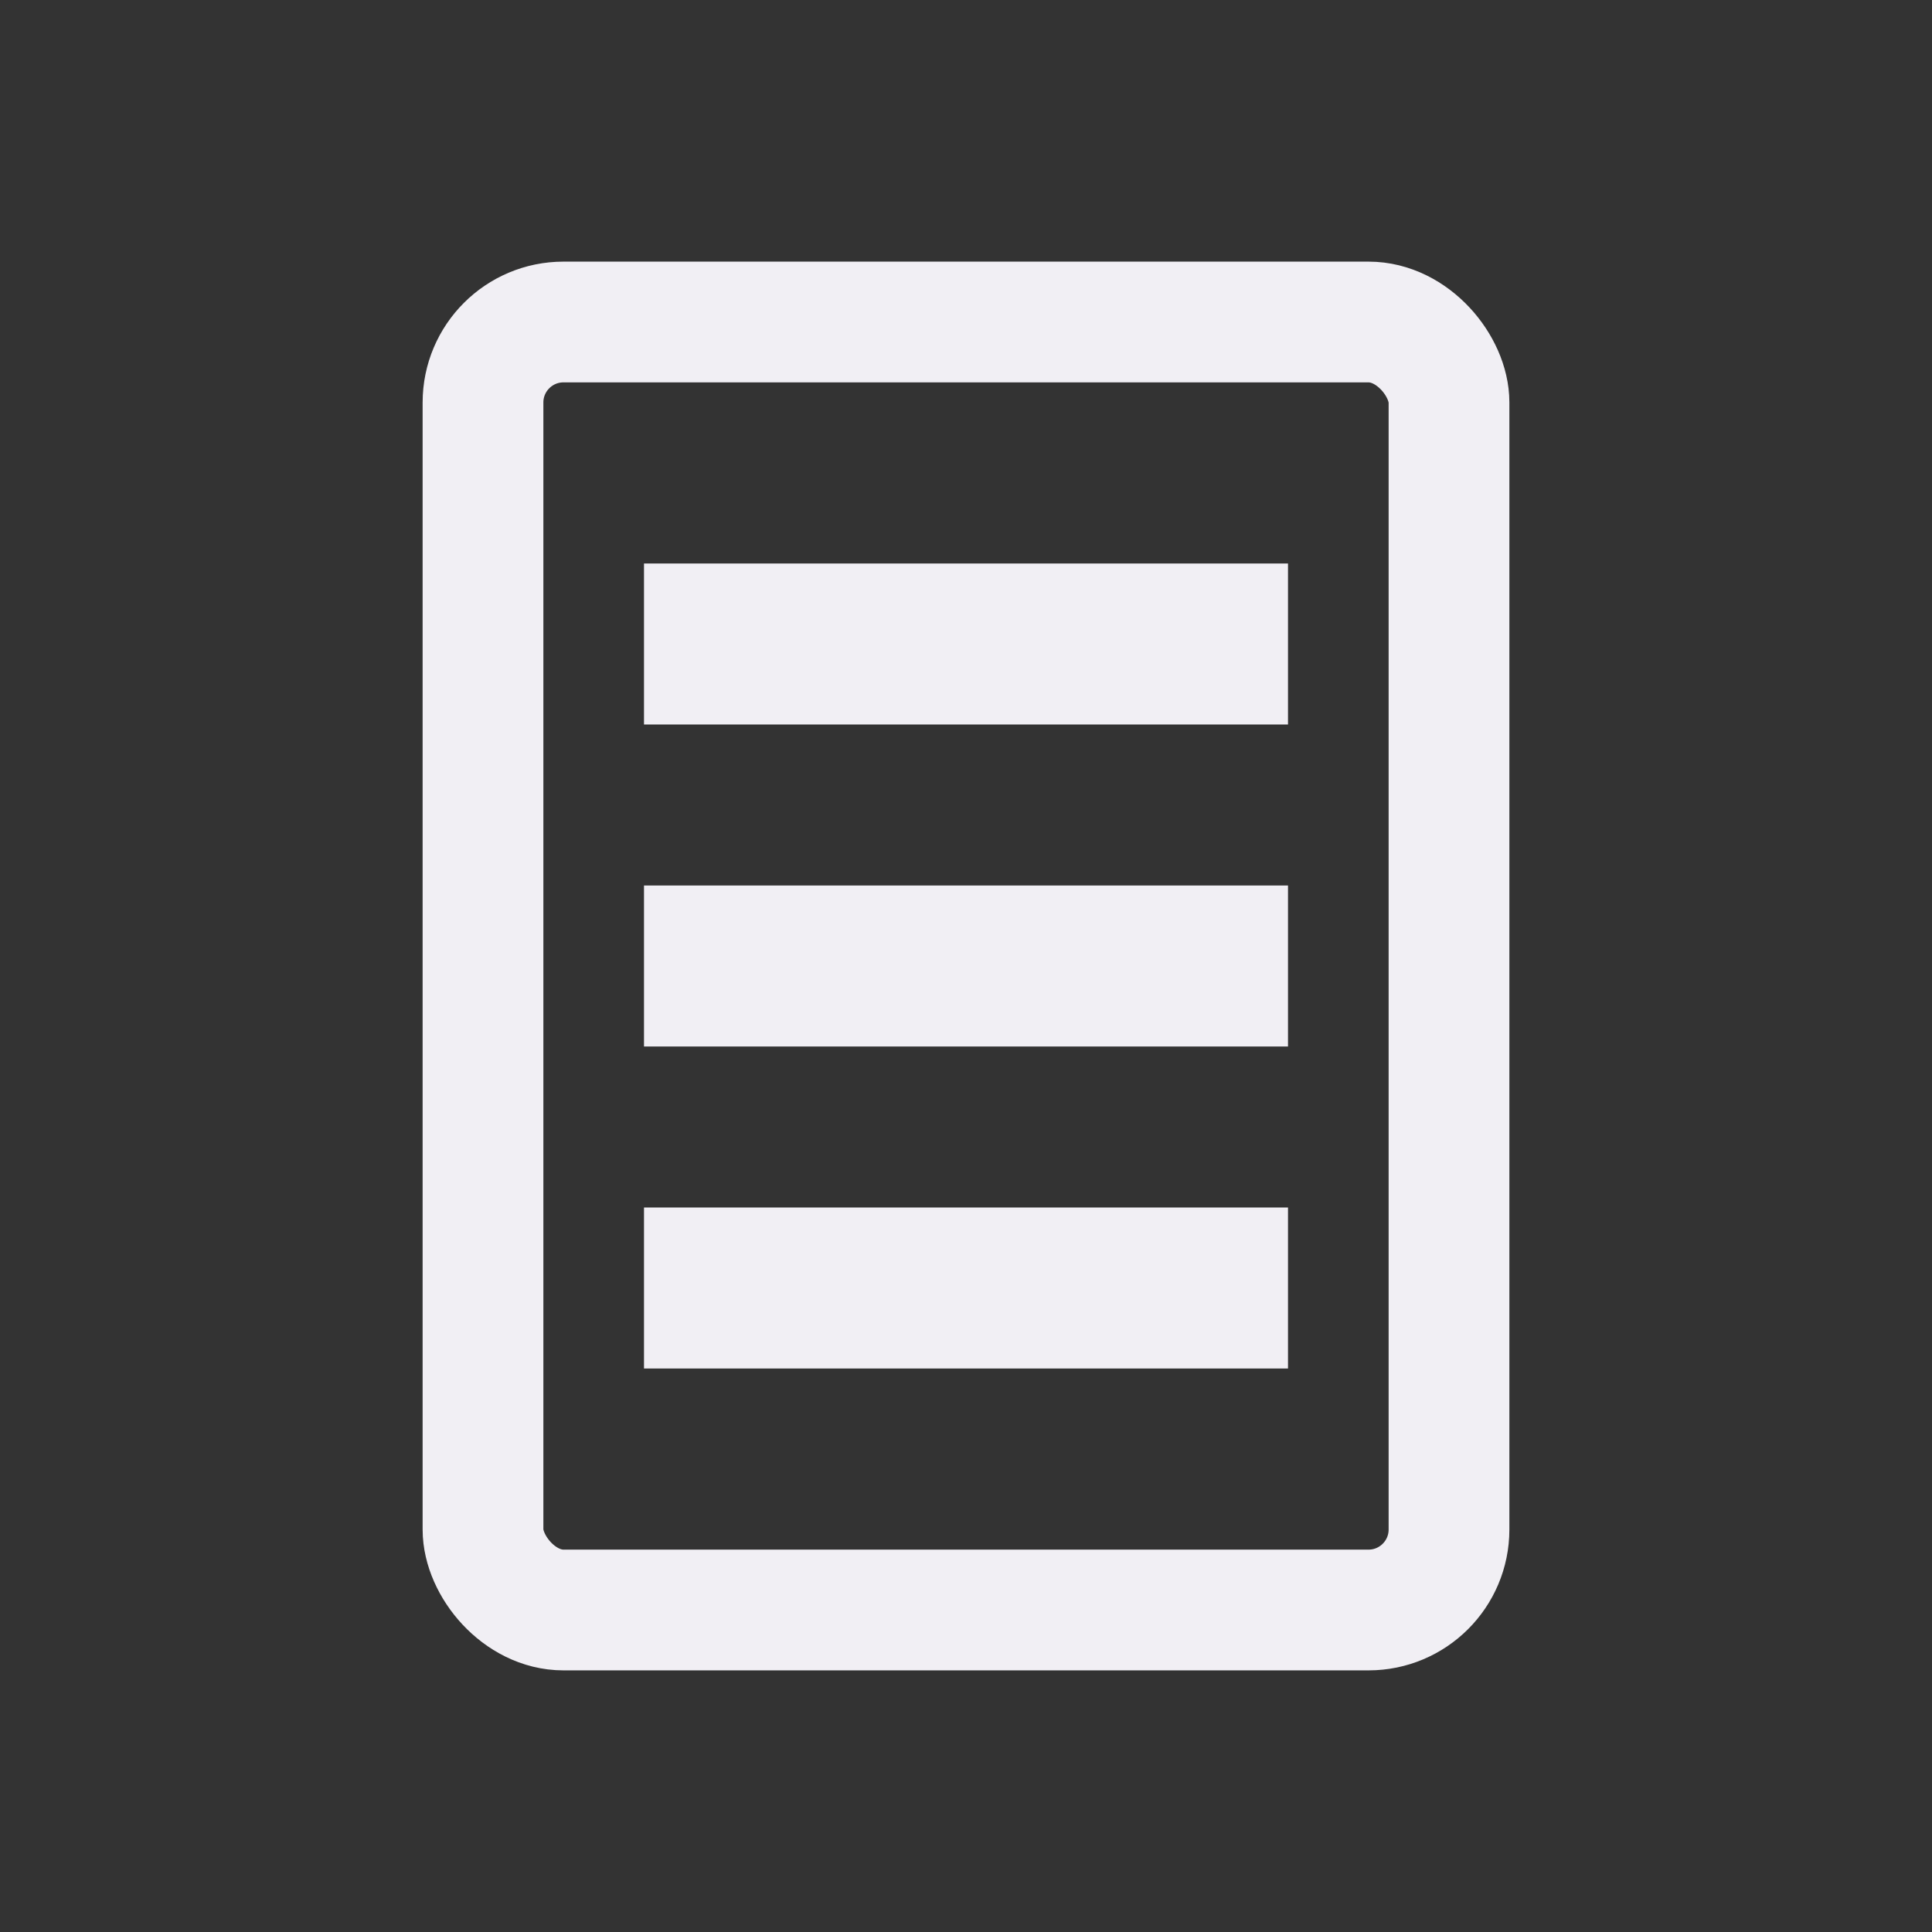 <svg width="24" height="24" viewBox="0 0 24 24" xmlns="http://www.w3.org/2000/svg">
<rect x="0" y="0" width="24" height="24" fill="#333333" stroke="none"/>
<rect x="6" y="4" width="12" height="16" fill="none" rx="1" stroke="#F1EFF4" stroke-width="1.5"/>
<rect x="8" y="7" width="8" height="2" fill="#F1EFF4"/>
<rect x="8" y="11" width="8" height="2" fill="#F1EFF4"/>
<rect x="8" y="15" width="8" height="2" fill="#F1EFF4"/>
<rect x="7" y="20.0" width="10" height="0.0" fill="#7A7E97" rx="0.5"/>
</svg>